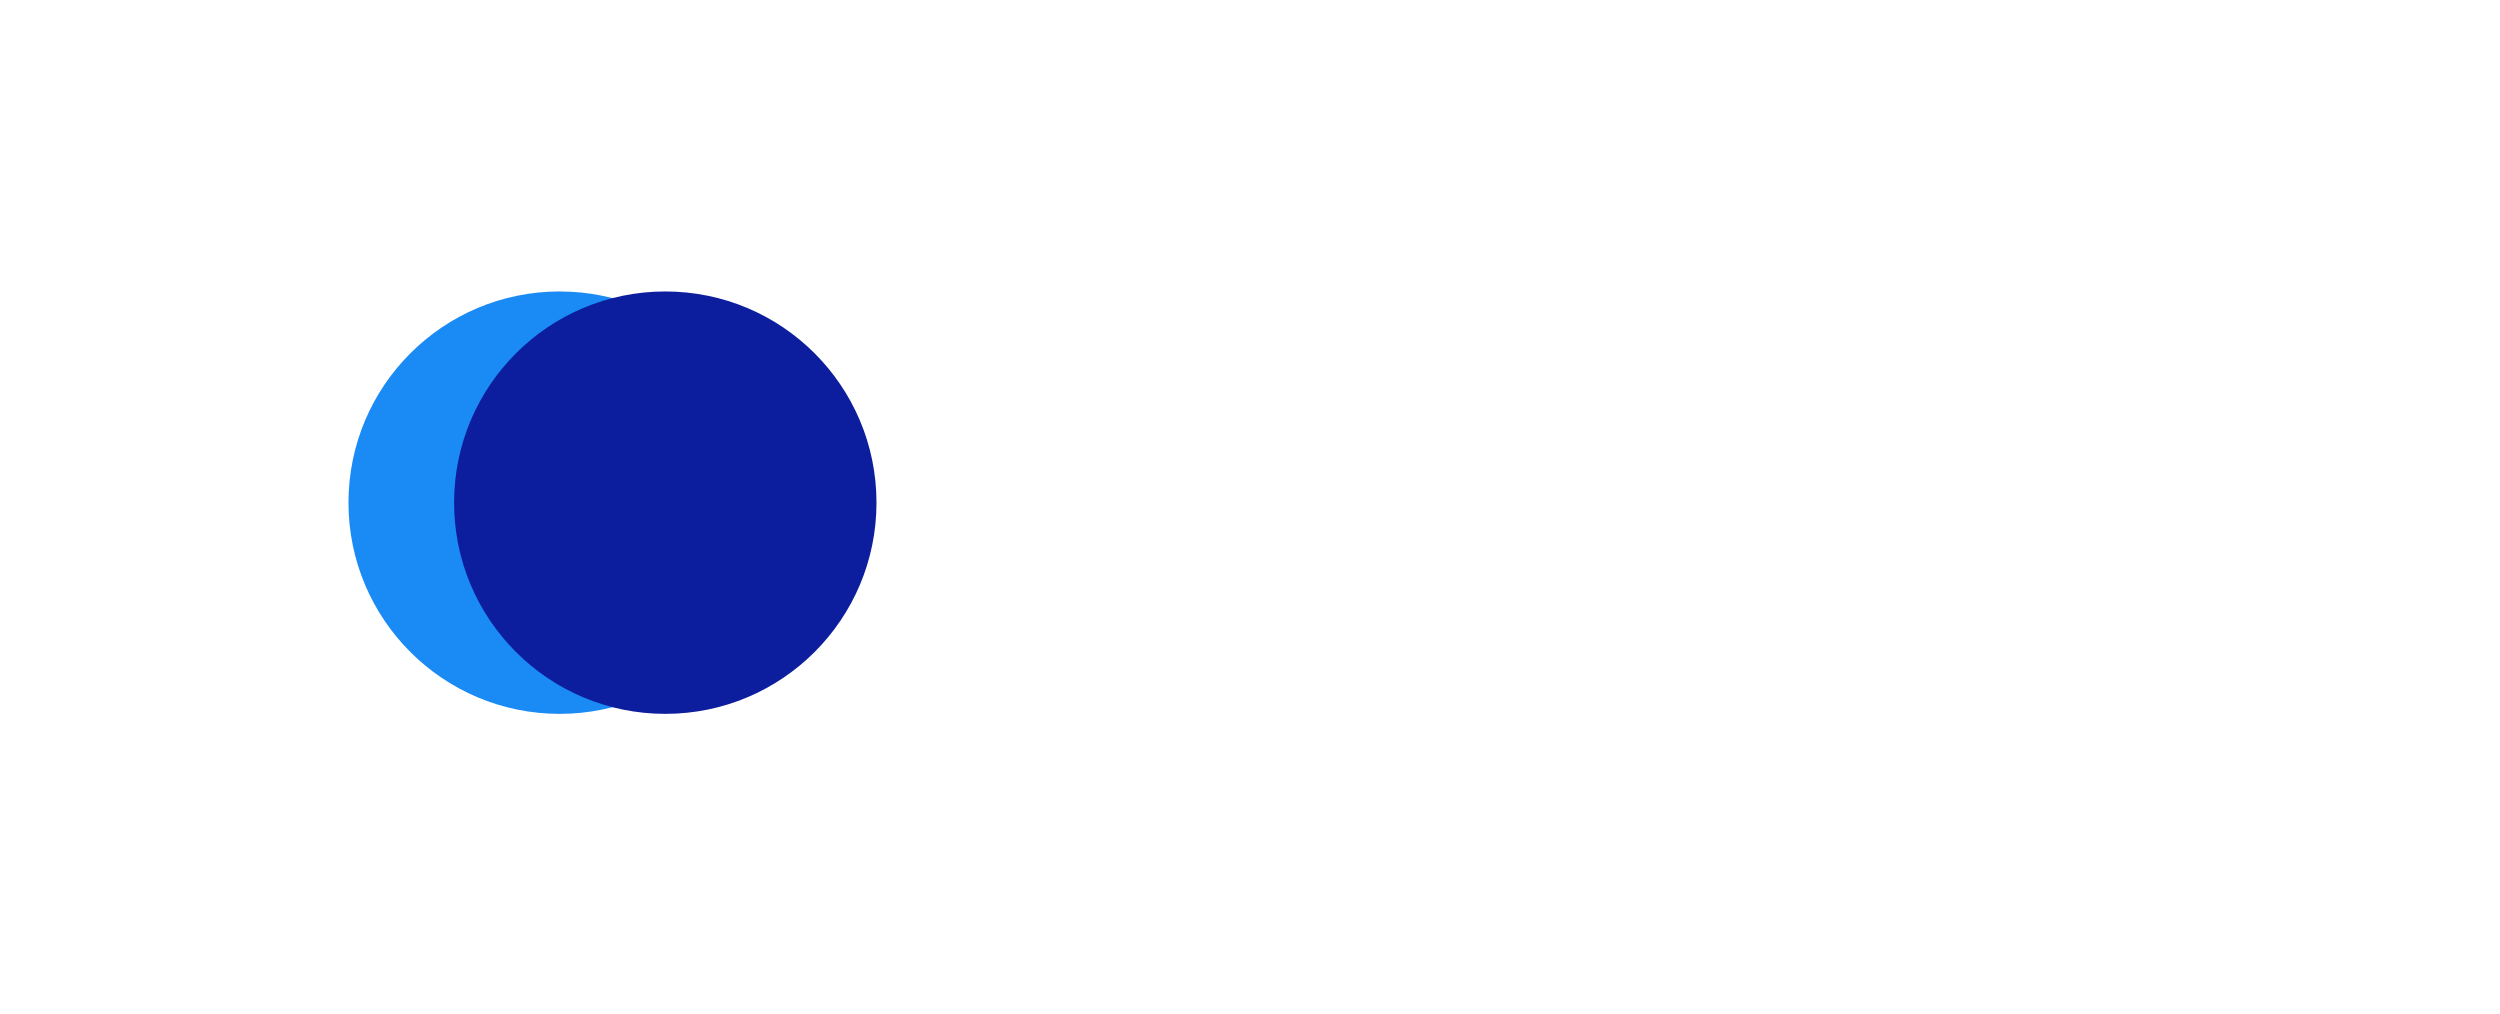 <svg viewBox="-2.65 -2.38 11.837 4.801" xmlns="http://www.w3.org/2000/svg">
<circle r="1" cx="0" cy="0" fill="#1A8AF5" data-avg-speed="4.426553" data-speed="17.666666, 12.545849, 5.9464717, 2.5460145, 1.1573982, 1.4093996, 1.985578, 2.5413399, 2.9101615, 3.2444105, 3.577395, 3.6051846, 3.6607258, 3.742762, 3.849568, 3.9791195, 4.129243, 4.297745, 4.4825177, 4.6815925, 4.8931828, 4.999999, 4.999999, 4.999999, 4.999999, 4.999999, 4.999999, 4.999999, 4.999999, 4.999999, 4.999999, 5.0000024, 4.8194613, 4.76067, 4.737277, 4.7455482, 4.7874155, 4.8653636, 4.9816036, 4.9235315, 4.88572, 4.868592, 4.872296, 4.8967423, 4.941591, 5.000005, 5.000005, 5.000005, 5.000005, 5.000005, 5.000005, 5.000005, 4.1659217, 4.0922112, 4.0788717, 4.073495, 4.0723414, 4.393451, 4.7245603, 4.999573, 4.9996166, 4.9996595, 4.9997025, 4.9997454, 4.9997883, 4.9998307, 4.9998736, 4.9999166, 4.9999595, 4.9999886, 4.9999886, 4.9999886, 4.9999886, 4.9999886, 4.6666775, 4.333337, 3.999997, 3.6666565, 3.3333447, 3.0000045, 2.6666644, 2.3333244, 2.0000124, 1.6666723, 1.3333322, 0.99999195, 0.6666804, 0.3333402">
  <animate attributeName="cx" dur="2s" repeatCount="indefinite" calcMode="discrete" values="0;-0.294;-0.503;-0.602;-0.642;-0.65;-0.64;-0.617;-0.586;-0.548;-0.507;-0.461;-0.412;-0.359;-0.302;-0.241;-0.177;-0.11;-0.039;0.036;0.114;0.195;0.278;0.361;0.444;0.528;0.611;0.694;0.777;0.86;0.943;1.026;1.109;1.189;1.268;1.345;1.421;1.496;1.57;1.644;1.719;1.796;1.874;1.953;2.034;2.116;2.2;2.283;2.366;2.45;2.533;2.616;2.7;2.769;2.837;2.905;2.973;3.041;3.114;3.193;3.276;3.359;3.443;3.526;3.609;3.693;3.776;3.859;3.943;4.026;4.109;4.193;4.276;4.359;4.443;4.52;4.593;4.659;4.72;4.776;4.826;4.87;4.909;4.943;4.97;4.993;5.009;5.02;5.026;5.026;5.026;5.026;5.026;5.026;5.026;5.026;5.026;5.026;5.026;5.026;5.026;5.026;5.026;5.026;5.026;5.026;5.026;5.026;5.026;5.026;5.026;5.026;5.026;5.026;5.026;5.026;5.026;5.026;5.026;5.026;5.026" />
  <animate attributeName="cy" dur="2s" repeatCount="indefinite" calcMode="discrete" values="0;1.1E-44;-0.006;-0.016;-0.03;-0.047;-0.068;-0.093;-0.121;-0.152;-0.187;-0.225;-0.259;-0.289;-0.315;-0.336;-0.354;-0.367;-0.375;-0.38;-0.38;-0.375;-0.369;-0.362;-0.356;-0.349;-0.343;-0.336;-0.33;-0.323;-0.317;-0.31;-0.304;-0.298;-0.288;-0.271;-0.25;-0.222;-0.19;-0.151;-0.119;-0.091;-0.069;-0.052;-0.041;-0.035;-0.034;-0.033;-0.032;-0.031;-0.03;-0.029;-0.028;-0.027;-0.031;-0.034;-0.035;-0.035;-0.035;-0.034;-0.033;-0.031;-0.029;-0.028;-0.026;-0.025;-0.023;-0.022;-0.02;-0.018;-0.017;-0.015;-0.014;-0.012;-0.011;-0.009;-0.008;-0.006;-0.005;-0.004;-0.003;-0.002;-0.002;-0.001;-0.001;-0;0;0;0;0;0;0;0;0;0;0;0;0;0;0;0;0;0;0;0;0;0;0;0;0;0;0;0;0;0;0;0;0;0;0;0" />
</circle>
<circle r="1" cx="0.5" cy="0" fill="#0C1E9E" data-avg-speed="4.58381" data-speed="18.333338, 13.667016, 7.516853, 4.5165915, 3.1587298, 2.6532204, 2.567894, 2.612028, 2.8992217, 3.2279408, 3.5571094, 3.5476754, 3.5655196, 3.6101804, 3.6806262, 3.77534, 3.8924742, 4.0299873, 4.1857862, 4.357803, 4.5440736, 4.742839, 4.9524417, 5.000004, 5.000004, 5.000004, 5.000004, 5.000004, 5.000004, 5.000004, 5.000004, 5.000004, 5.1675873, 5.3095913, 5.4574347, 5.6145196, 5.7785177, 5.946066, 6.11311, 5.9103513, 5.7245927, 5.557256, 5.4097095, 5.2831554, 5.1787024, 5.0971494, 5.039155, 5.0051074, 4.671766, 4.3384247, 4.0050836, 3.671771, 4.171145, 4.110006, 4.095043, 4.0867867, 4.0818996, 4.395875, 4.7260685, 5.0004206, 5.000392, 5.0003347, 5.0003057, 5.000249, 5.0002203, 5.000163, 5.000106, 5.0000772, 5.0000196, 4.9999914, 4.9999914, 4.9999914, 4.9999914, 4.9999914, 4.9999914, 4.9999914, 4.6666794, 4.333339, 3.9999986, 3.6666582, 3.3333466, 3.0000062, 2.6666658, 2.3333254, 2.0000136, 1.6666733, 1.3333329, 0.9999925, 0.66668075, 0.33334038">
  <animate attributeName="cx" dur="2s" repeatCount="indefinite" calcMode="discrete" values="0.5;0.806;1.033;1.158;1.232;1.282;1.32;1.355;1.387;1.422;1.461;1.503;1.548;1.597;1.649;1.705;1.765;1.828;1.894;1.963;2.036;2.111;2.19;2.272;2.354;2.437;2.519;2.602;2.684;2.767;2.849;2.931;3.014;3.099;3.186;3.275;3.364;3.455;3.546;3.638;3.729;3.818;3.907;3.994;4.08;4.166;4.251;4.335;4.418;4.496;4.568;4.634;4.696;4.765;4.833;4.901;4.969;5.036;5.11;5.188;5.272;5.355;5.438;5.521;5.605;5.688;5.771;5.855;5.938;6.021;6.104;6.188;6.271;6.354;6.437;6.521;6.604;6.682;6.754;6.82;6.882;6.937;6.987;7.031;7.07;7.104;7.131;7.154;7.17;7.181;7.187;7.187;7.187;7.187;7.187;7.187;7.187;7.187;7.187;7.187;7.187;7.187;7.187;7.187;7.187;7.187;7.187;7.187;7.187;7.187;7.187;7.187;7.187;7.187;7.187;7.187;7.187;7.187;7.187;7.187;7.187" />
  <animate attributeName="cy" dur="2s" repeatCount="indefinite" calcMode="discrete" values="0;1.1E-44;0.006;0.016;0.03;0.048;0.069;0.094;0.123;0.157;0.194;0.236;0.274;0.308;0.337;0.362;0.383;0.399;0.411;0.419;0.421;0.42;0.413;0.402;0.39;0.378;0.366;0.353;0.341;0.329;0.317;0.305;0.293;0.281;0.265;0.243;0.216;0.183;0.144;0.101;0.062;0.029;0.002;-0.021;-0.037;-0.048;-0.054;-0.054;-0.049;-0.044;-0.039;-0.035;-0.031;-0.027;-0.019;-0.012;-0.006;6.3287094E-05;0.004;0.007;0.011;0.014;0.017;0.021;0.024;0.027;0.03;0.034;0.037;0.04;0.044;0.047;0.05;0.054;0.057;0.06;0.063;0.066;0.069;0.072;0.074;0.077;0.079;0.08;0.082;0.083;0.084;0.085;0.086;0.086;0.086;0.086;0.086;0.086;0.086;0.086;0.086;0.086;0.086;0.086;0.086;0.086;0.086;0.086;0.086;0.086;0.086;0.086;0.086;0.086;0.086;0.086;0.086;0.086;0.086;0.086;0.086;0.086;0.086;0.086;0.086" />
</circle>
</svg>
